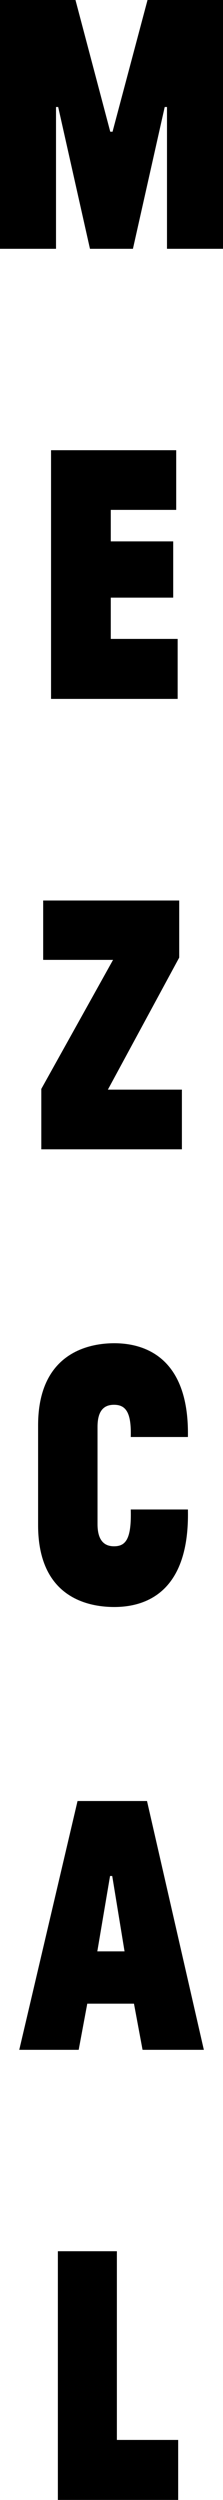 <?xml version="1.0" encoding="UTF-8"?>
<svg id="Layer_2" data-name="Layer 2" xmlns="http://www.w3.org/2000/svg" viewBox="0 0 21.54 240.45">
  <defs>
    <style>
      .cls-1 {
        stroke-width: 0px;
      }
    </style>
  </defs>
  <g id="Layer_1-2" data-name="Layer 1">
    <g>
      <path class="cls-1" d="M5.63,10.29h-.22v13.64H0V0h7.29l3.36,12.67h.22L14.25,0h7.29v23.93h-5.41v-13.64h-.22l-3.07,13.64h-4.15l-3.07-13.64Z"/>
      <path class="cls-1" d="M4.93,43.3h12.09v5.74h-6.32v3.03h6.03v5.41h-6.03v3.97h6.46v5.77H4.93v-23.93Z"/>
      <path class="cls-1" d="M4.17,86.61h13.14v5.49l-6.89,12.7h7.15v5.74H3.99v-5.81l6.93-12.41h-6.75v-5.7Z"/>
      <path class="cls-1" d="M11.01,135.11c-1.12,0-1.59.76-1.59,2.13v9.35c0,1.48.58,2.13,1.59,2.13,1.15,0,1.7-.72,1.62-3.54h5.52c.18,7.76-3.86,9.38-7.11,9.38-2.82,0-7.36-1.12-7.36-7.87v-9.6c0-6.68,4.51-7.9,7.36-7.9,3.18,0,7.25,1.59,7.11,9.02h-5.52c.07-2.35-.47-3.1-1.62-3.1Z"/>
      <path class="cls-1" d="M7.49,173.22h6.71l5.49,23.93h-5.92l-.83-4.44h-4.51l-.83,4.44H1.86l5.63-23.93ZM10.63,180.43l-1.23,7.25h2.63l-1.19-7.25h-.22Z"/>
      <path class="cls-1" d="M5.59,216.52h5.7v18.15h5.92v5.77H5.59v-23.93Z"/>
    </g>
  </g>
</svg>